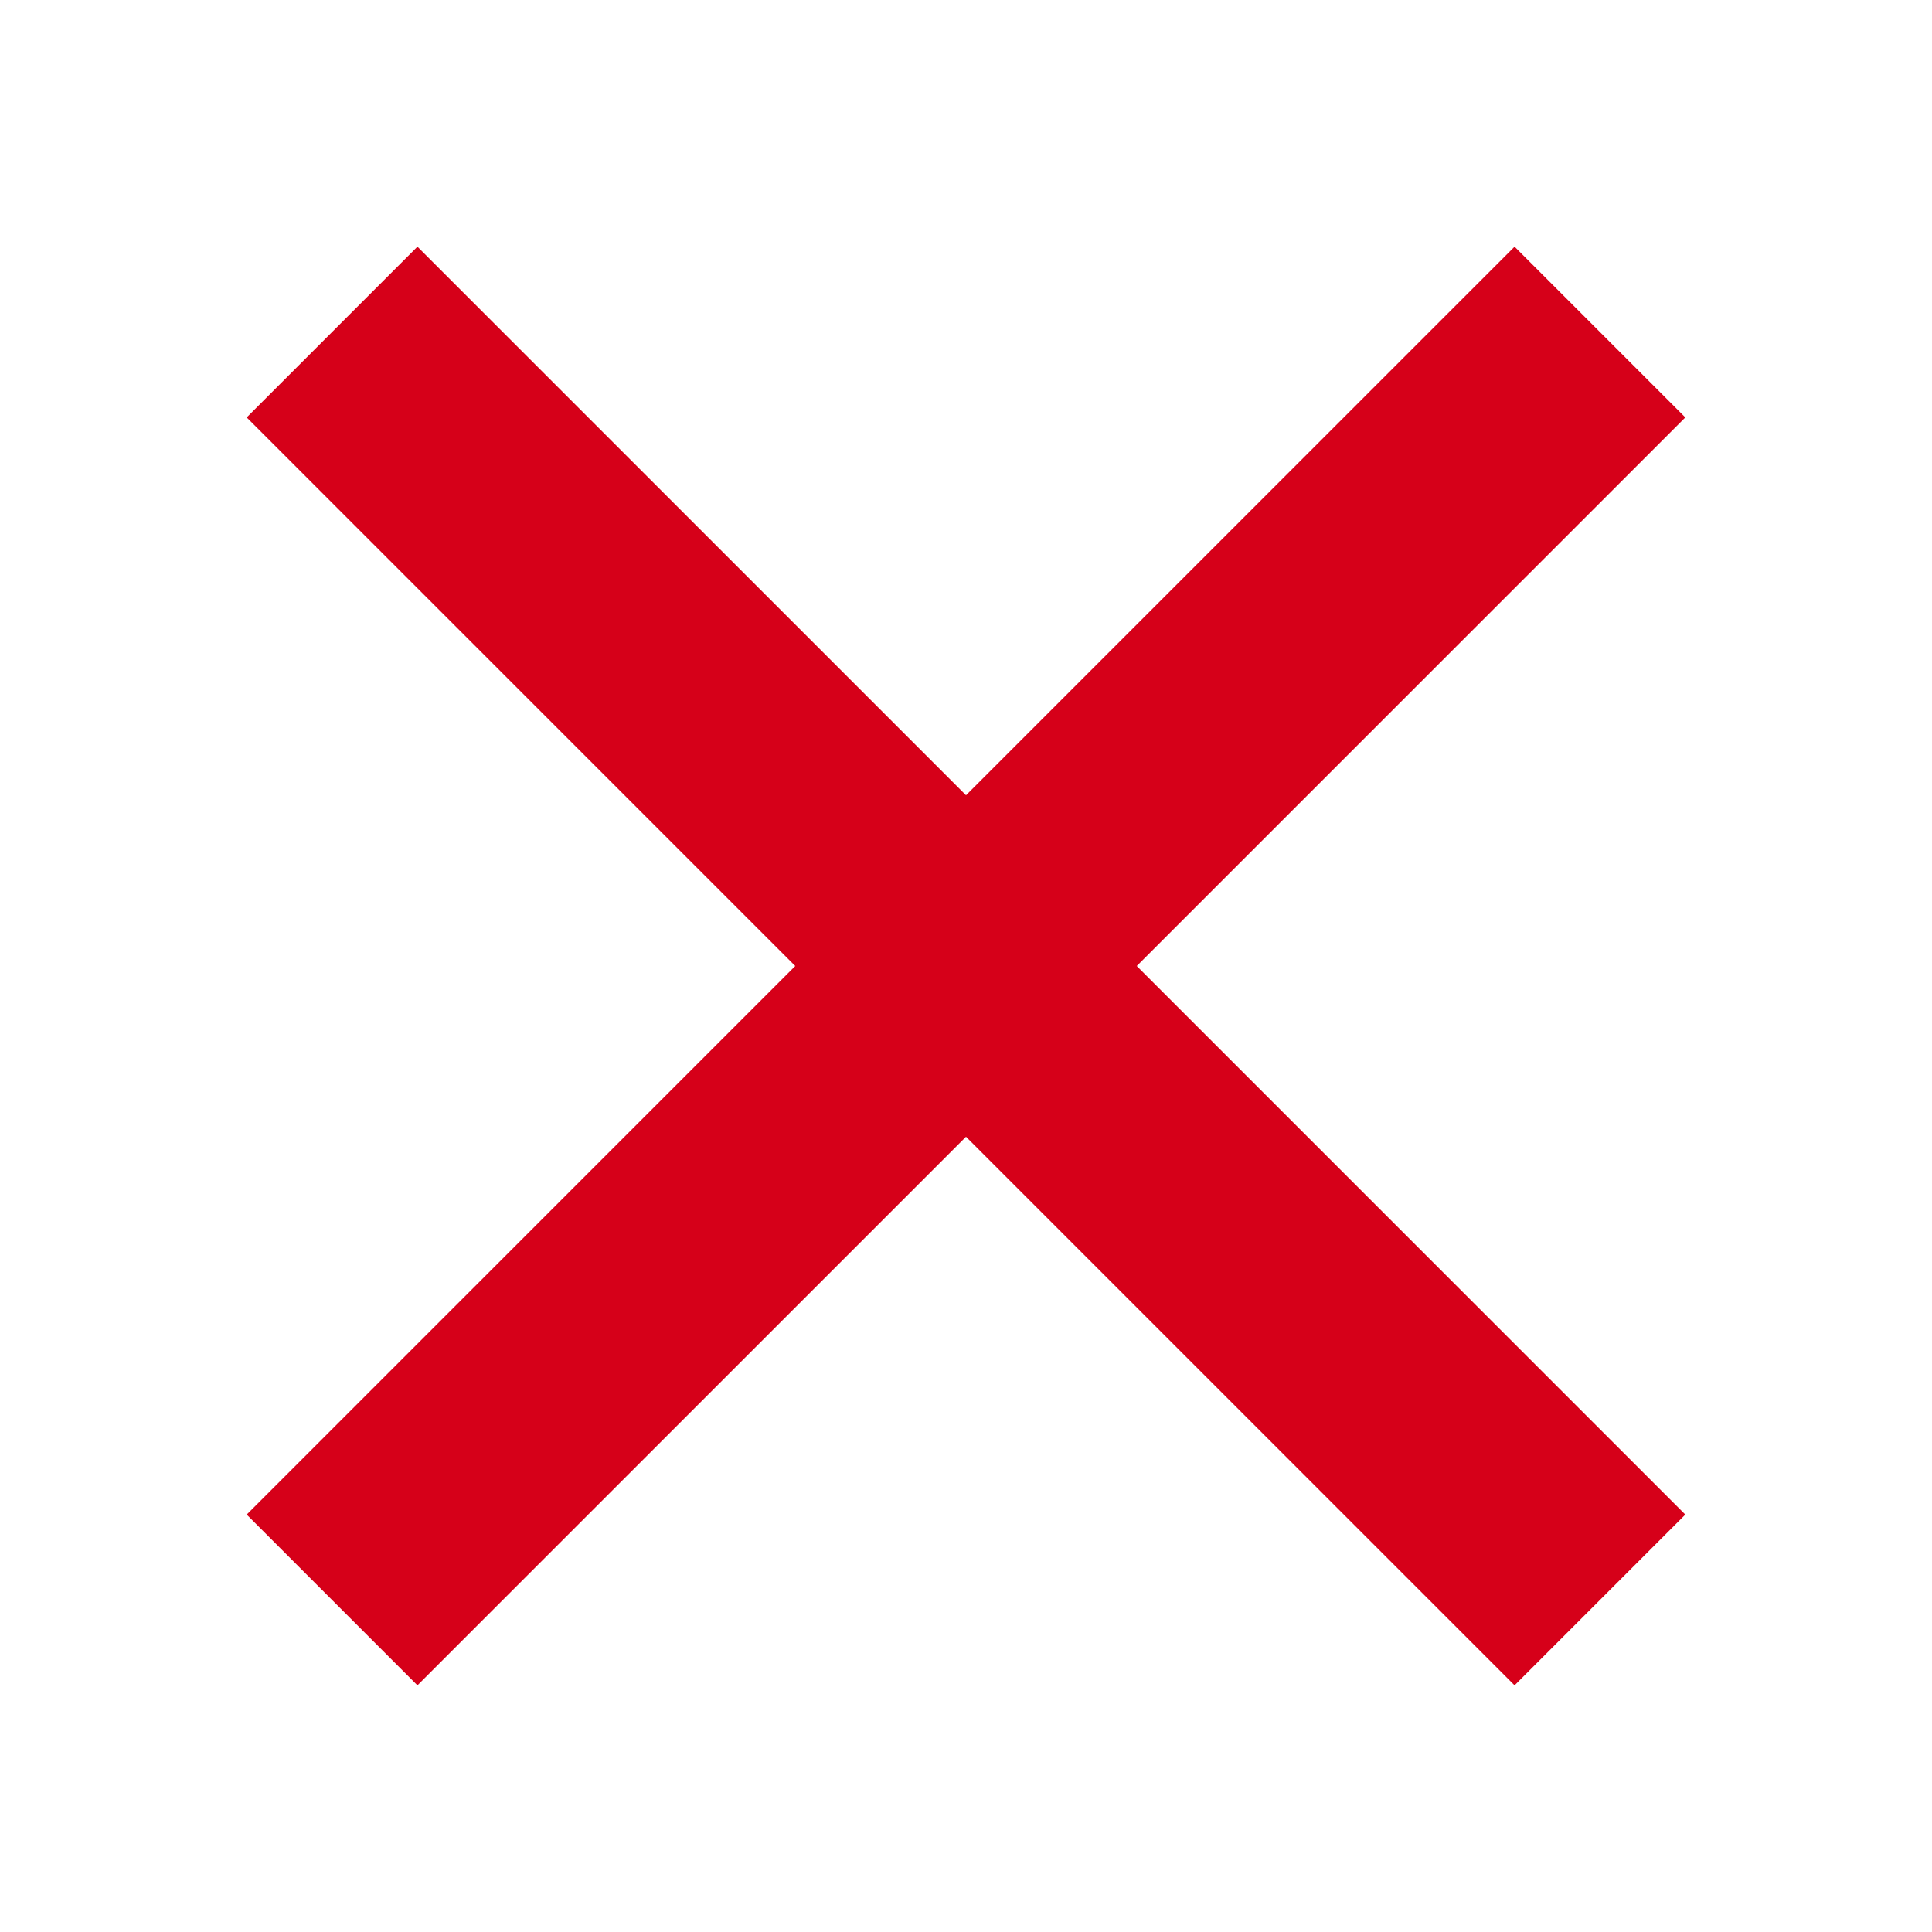 <?xml version="1.0" encoding="utf-8"?>
<!-- Generated by IcoMoon.io -->
<!DOCTYPE svg PUBLIC "-//W3C//DTD SVG 1.1//EN" "http://www.w3.org/Graphics/SVG/1.1/DTD/svg11.dtd">
<svg version="1.1" xmlns="http://www.w3.org/2000/svg" xmlns:xlink="http://www.w3.org/1999/xlink" width="16" height="16" viewBox="0 0 16 16">
<path fill="#D60019" d="M13.957 3.457l-1.414-1.414-4.543 4.543-4.543-4.543-1.414 1.414 4.543 4.543-4.543 4.543 1.414 1.414 4.543-4.543 4.543 4.543 1.414-1.414-4.543-4.543z"></path>
</svg>
